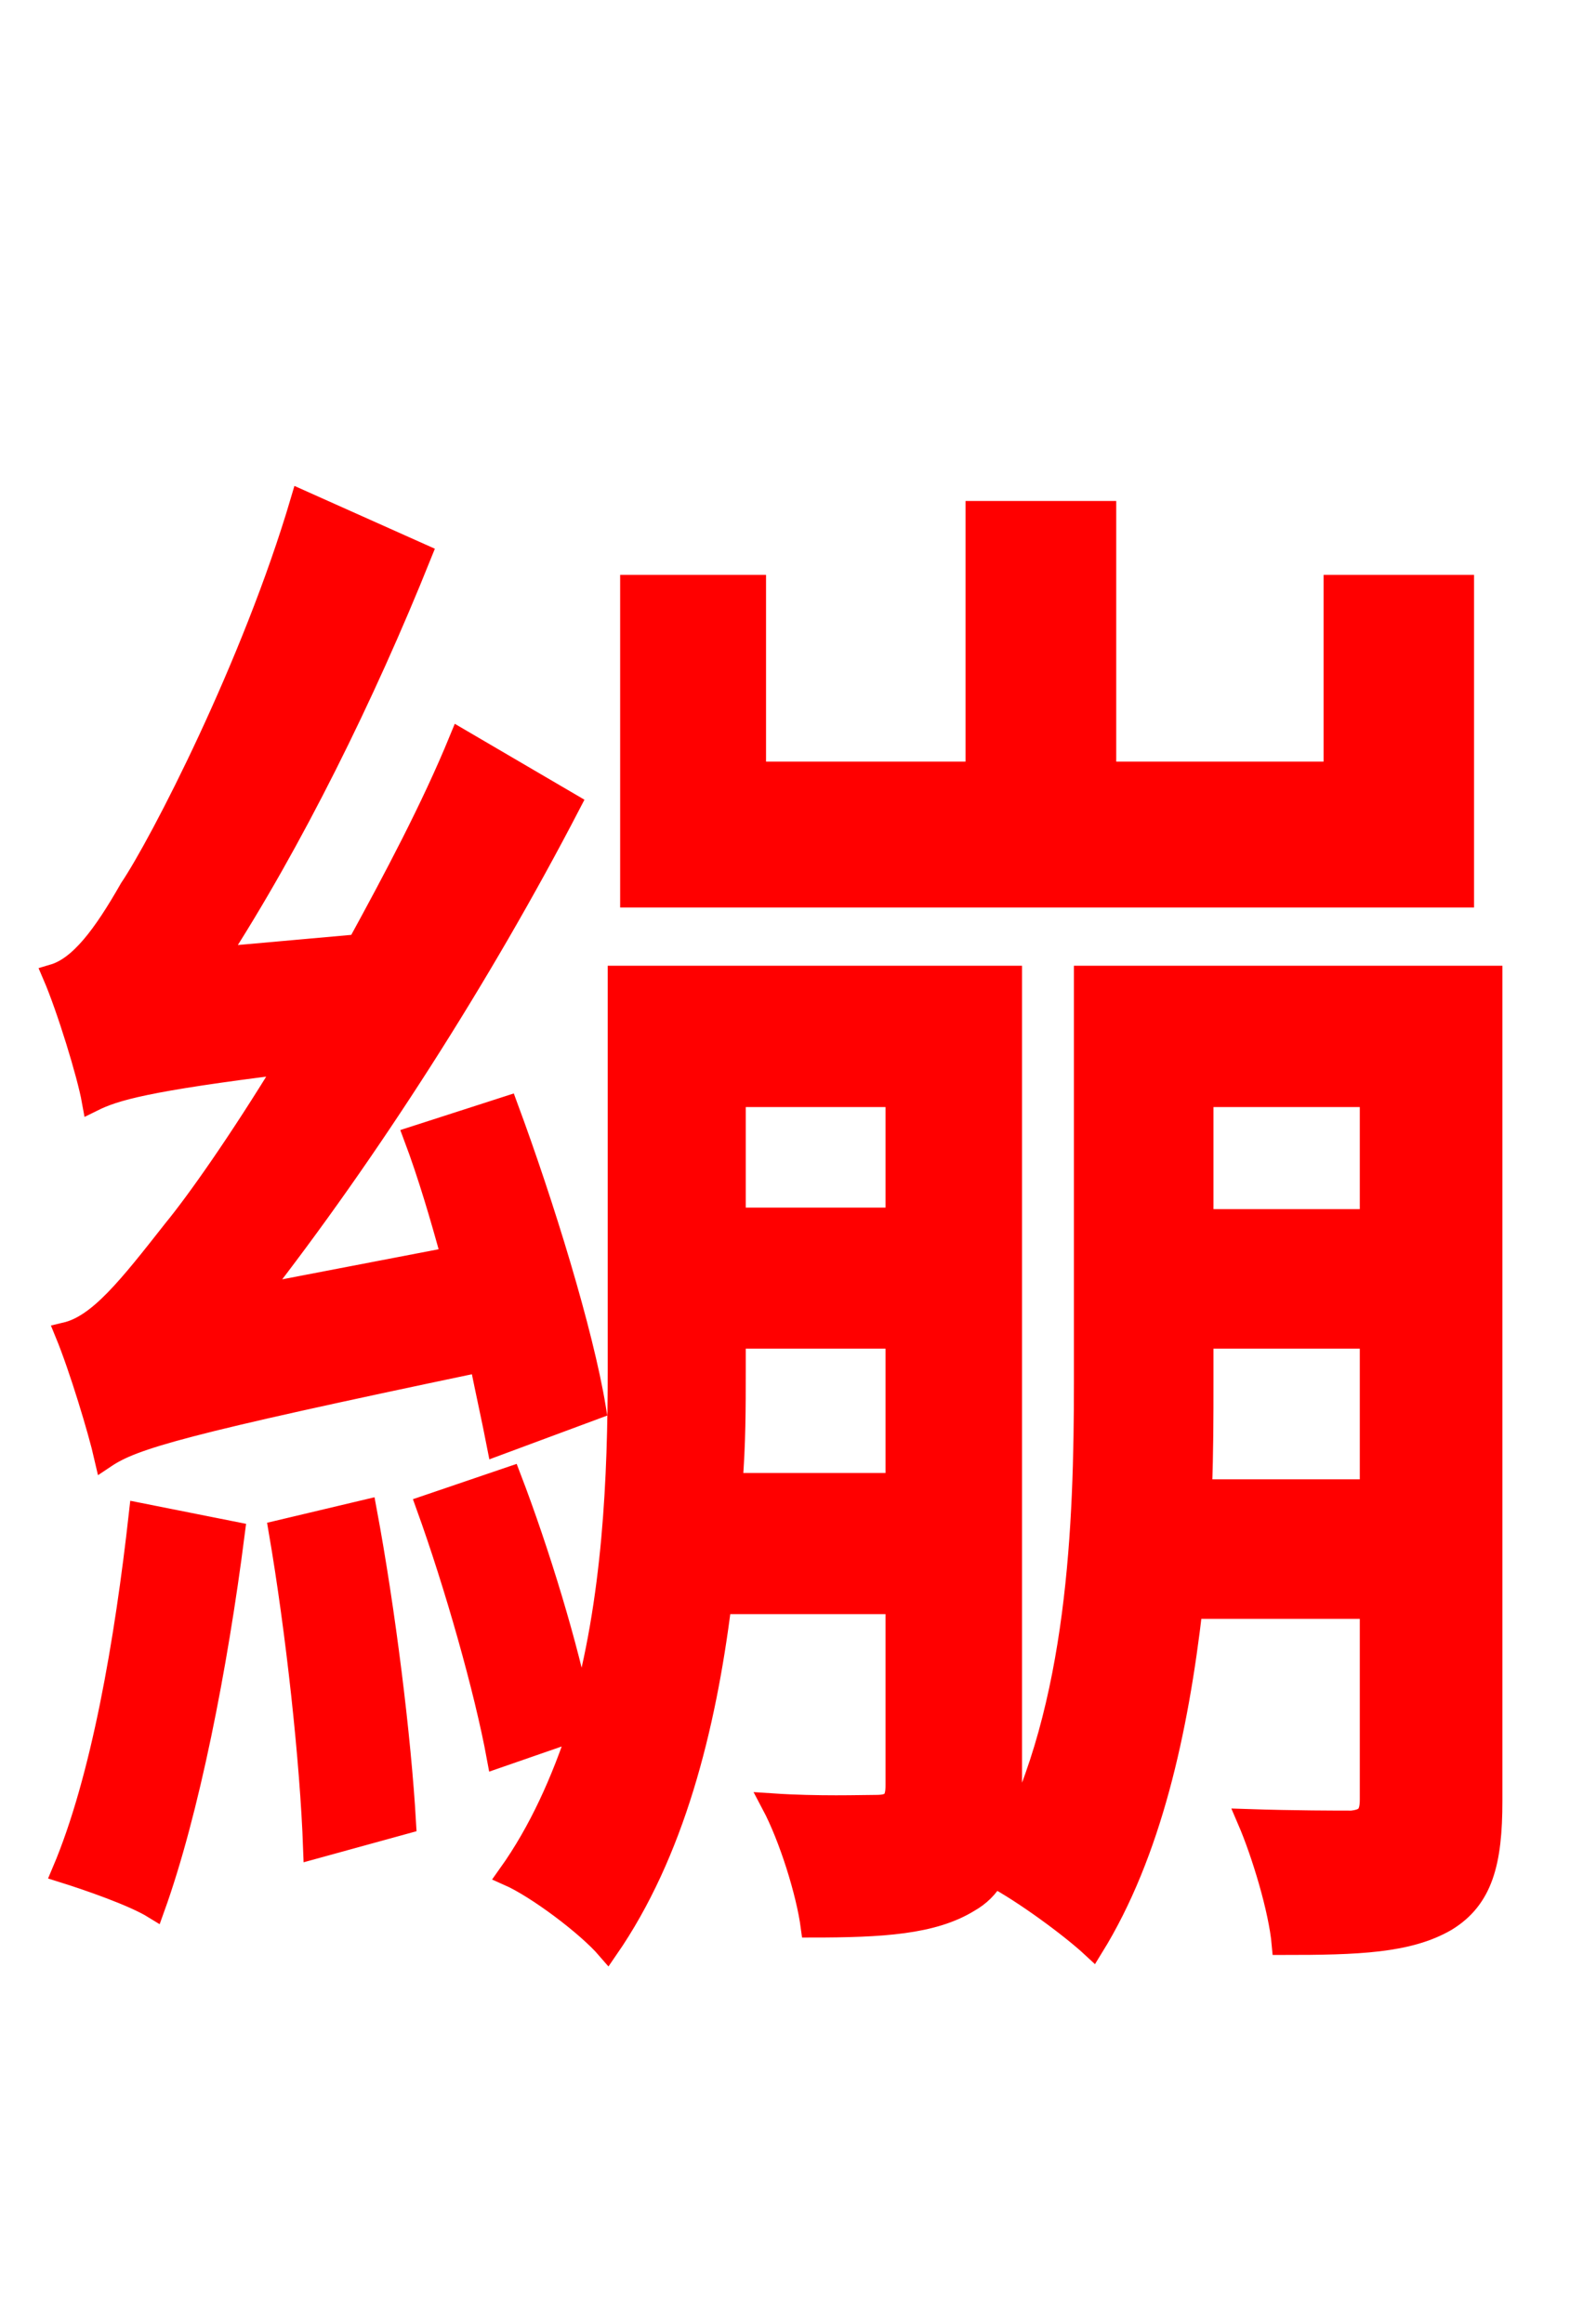 <svg xmlns="http://www.w3.org/2000/svg" xmlns:xlink="http://www.w3.org/1999/xlink" width="72" height="106.56"><path fill="red" stroke="red" d="M67.10 26.86L61.20 26.86L61.20 35.42L50.69 35.42L50.69 23.47L44.78 23.47L44.78 35.42L34.63 35.42L34.63 26.86L28.94 26.86L28.94 41.11L67.10 41.11ZM4.25 50.47C5.26 49.97 6.70 49.54 13.18 48.74C10.94 52.42 9.00 55.15 7.99 56.38C5.90 59.04 4.54 60.77 3.02 61.13C3.67 62.71 4.54 65.59 4.82 66.82C6.12 65.95 8.28 65.30 22.03 62.42C22.32 63.86 22.61 65.16 22.82 66.24L27.29 64.58C26.71 61.06 24.91 55.22 23.26 50.76L19.01 52.13C19.66 53.86 20.23 55.80 20.74 57.67L11.74 59.40C16.85 52.85 22.03 44.78 26.14 36.86L21.10 33.91C19.80 37.08 18.07 40.32 16.42 43.34L9.94 43.92C13.39 38.59 16.70 31.90 19.30 25.42L13.82 22.97C11.59 30.53 7.34 38.74 5.98 40.75C4.75 42.91 3.67 44.35 2.45 44.71C3.10 46.22 4.03 49.25 4.25 50.47ZM6.41 69.41C5.76 75.24 4.68 81.58 2.88 85.82C4.03 86.18 6.12 86.90 7.06 87.48C8.64 83.09 9.94 76.46 10.73 70.27ZM12.82 70.20C13.61 74.81 14.26 80.78 14.40 84.74L18.58 83.59C18.36 79.70 17.64 73.87 16.78 69.26ZM55.08 68.33C55.15 66.60 55.15 64.87 55.15 63.36L55.15 61.34L62.86 61.34L62.86 68.33ZM62.86 50.26L62.86 55.94L55.15 55.94L55.15 50.26ZM33.55 68.04C33.70 66.24 33.70 64.51 33.70 62.86L33.70 61.34L41.11 61.34L41.11 68.04ZM41.11 50.26L41.11 55.87L33.70 55.87L33.70 50.26ZM68.40 44.78L49.75 44.78L49.75 63.36C49.75 69.91 49.46 78.26 46.15 84.60C46.30 83.88 46.37 83.02 46.37 81.94L46.37 44.78L28.37 44.78L28.37 62.86C28.37 67.68 28.15 73.37 26.64 78.62C26.06 75.60 24.70 71.14 23.40 67.75L19.58 69.05C20.88 72.65 22.25 77.47 22.82 80.57L26.57 79.27C25.78 81.65 24.77 83.95 23.33 85.97C24.62 86.54 26.93 88.27 27.86 89.35C30.89 84.96 32.33 79.27 33.05 73.51L41.11 73.51L41.11 81.86C41.11 82.58 40.90 82.80 40.18 82.80C39.53 82.80 37.51 82.87 35.42 82.73C36.22 84.24 37.01 86.76 37.22 88.34C40.46 88.34 42.77 88.20 44.42 87.19C44.93 86.90 45.29 86.54 45.58 86.04C46.94 86.76 49.10 88.34 50.11 89.28C52.78 84.96 54.00 79.34 54.65 73.73L62.86 73.73L62.86 82.51C62.86 83.23 62.64 83.45 61.99 83.52C61.34 83.52 59.33 83.52 57.24 83.45C57.89 84.96 58.68 87.55 58.82 89.14C62.28 89.14 64.58 89.06 66.31 88.06C67.97 87.05 68.40 85.39 68.40 82.58Z"/></svg>
